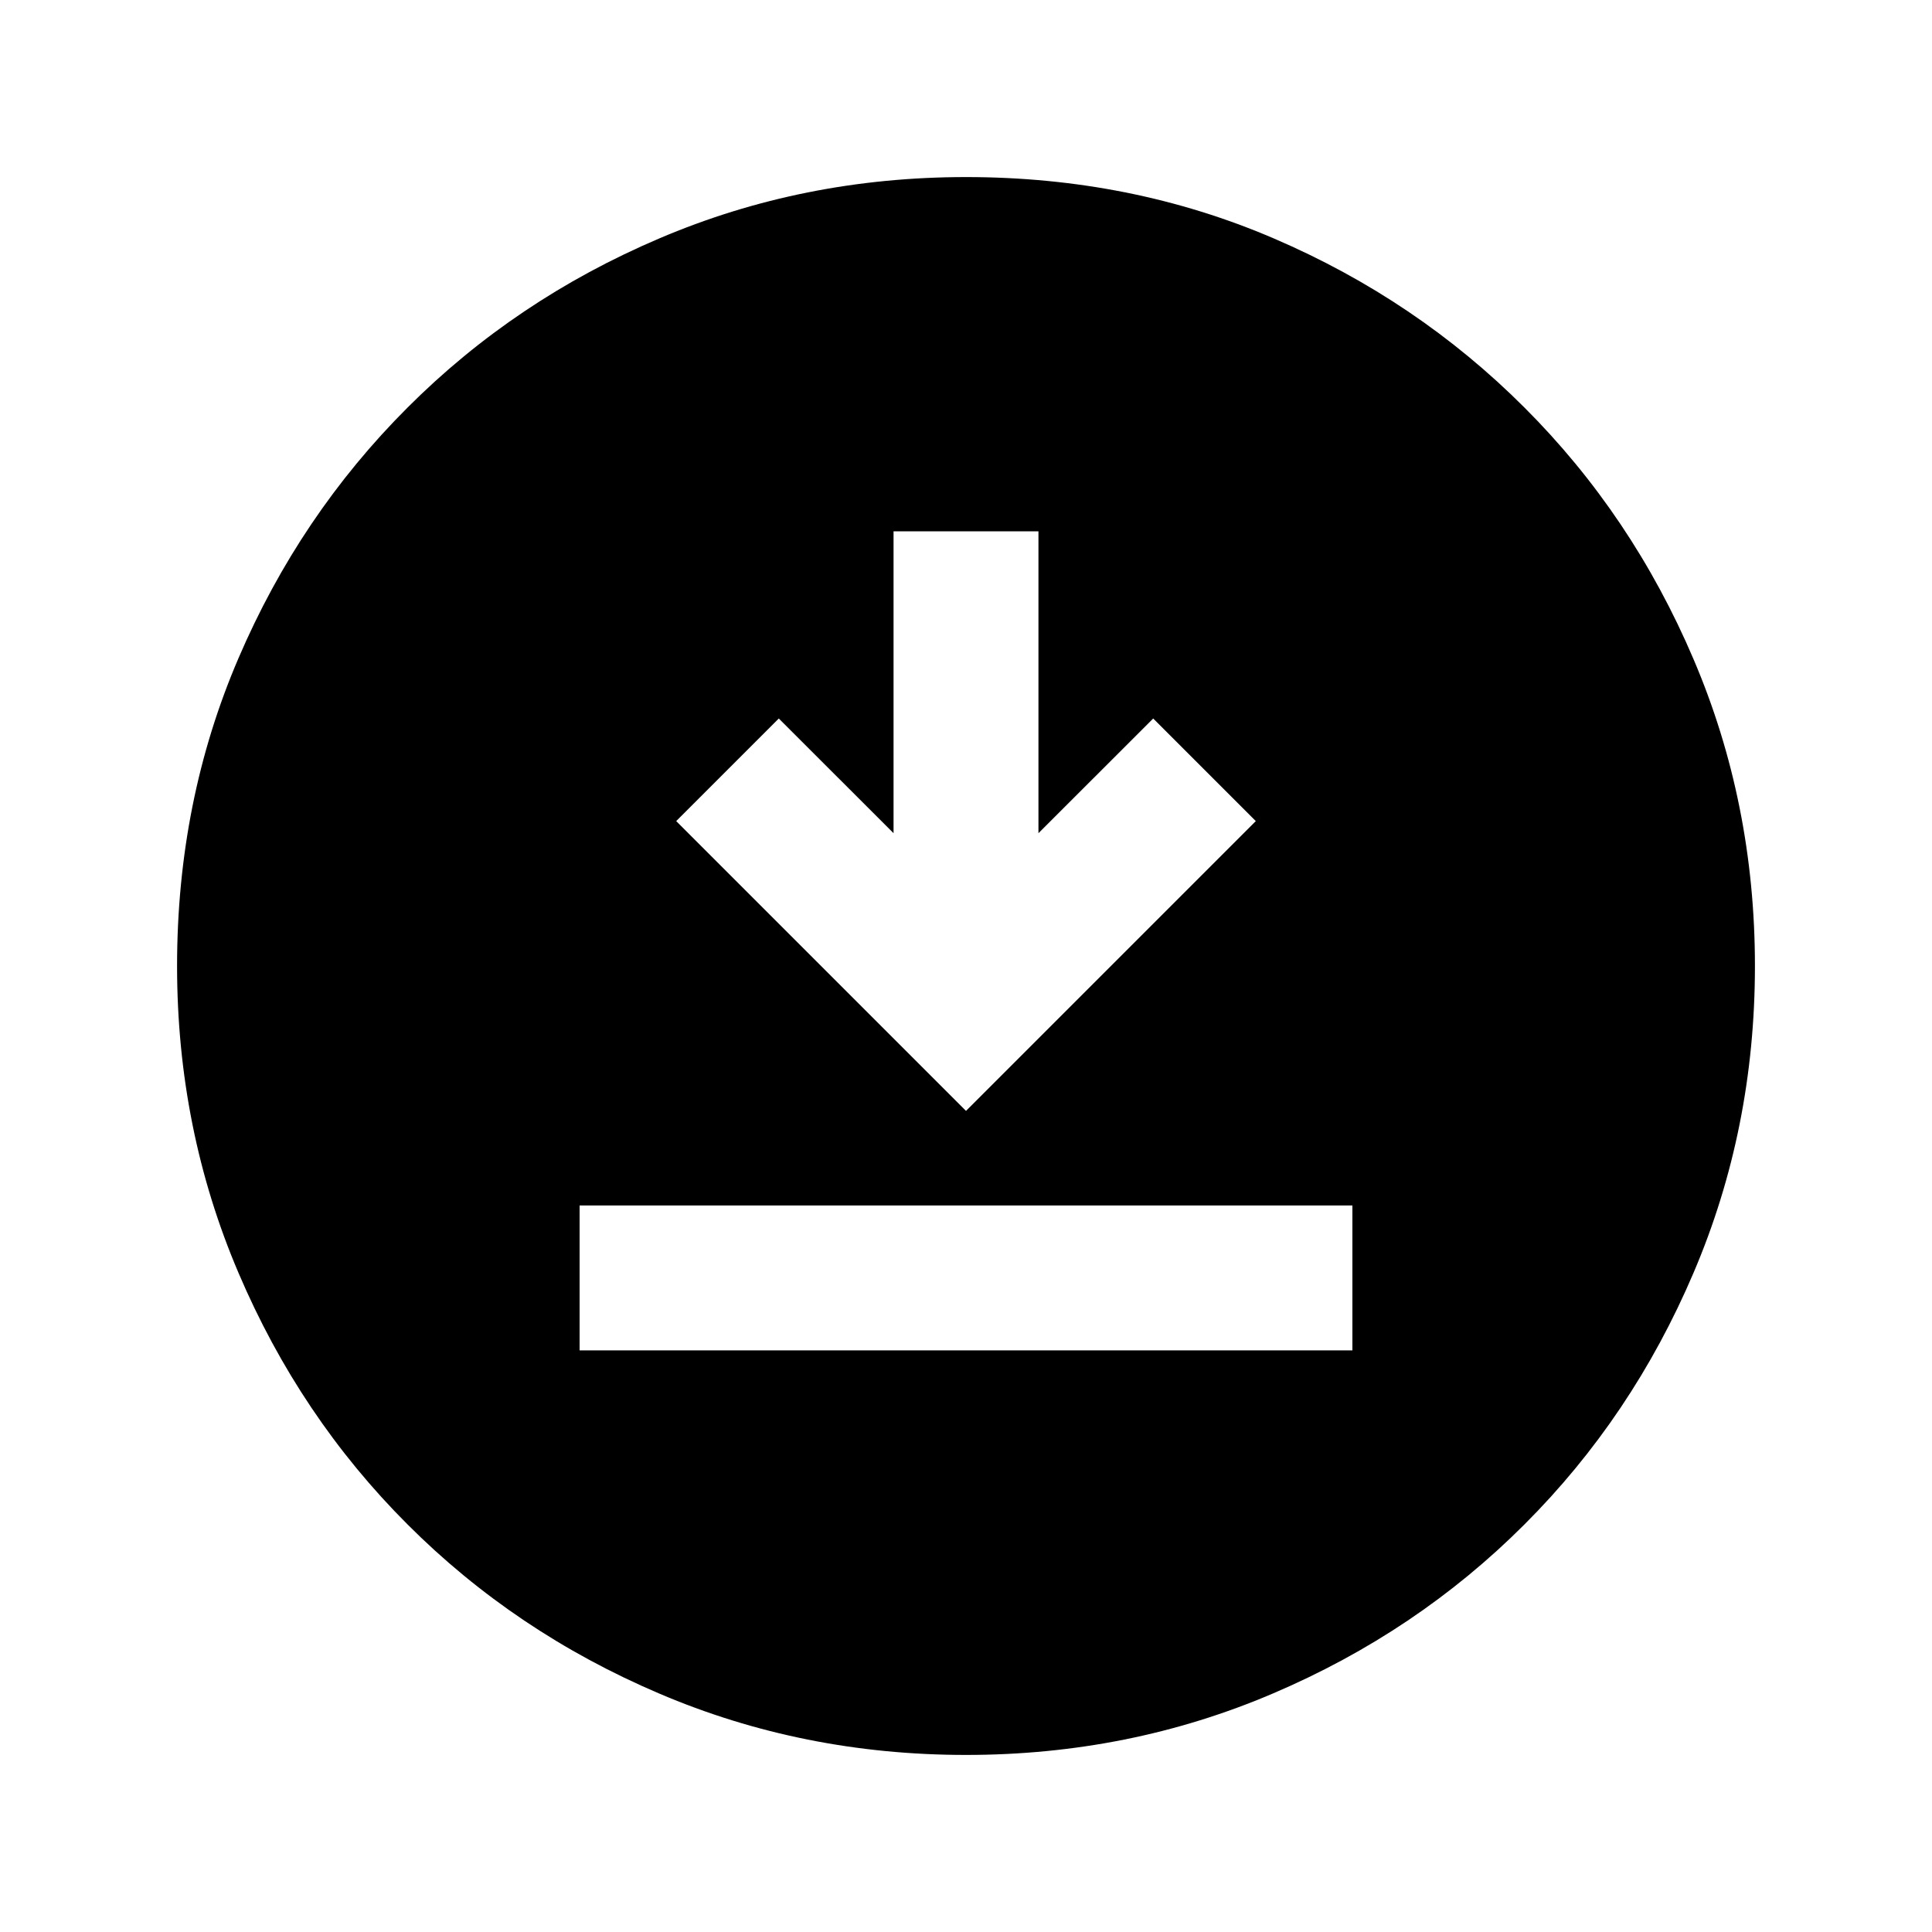 <svg xmlns="http://www.w3.org/2000/svg" viewBox="0 0 20 20"><path d="M6 13.979h8v-1.5H6Zm4-2.479 3-3-1.062-1.062-1.188 1.187V5.5h-1.5v3.125L8.062 7.438 7 8.5Zm0 6.667q-1.688 0-3.177-.636-1.49-.635-2.604-1.75-1.115-1.114-1.75-2.604-.636-1.489-.636-3.177 0-1.708.636-3.187.635-1.48 1.75-2.594 1.114-1.115 2.604-1.75Q8.312 1.833 10 1.833q1.708 0 3.188.636 1.479.635 2.593 1.75 1.115 1.114 1.75 2.604.636 1.489.636 3.177t-.636 3.177q-.635 1.49-1.75 2.604-1.114 1.115-2.604 1.75-1.489.636-3.177.636Z"/></svg>
